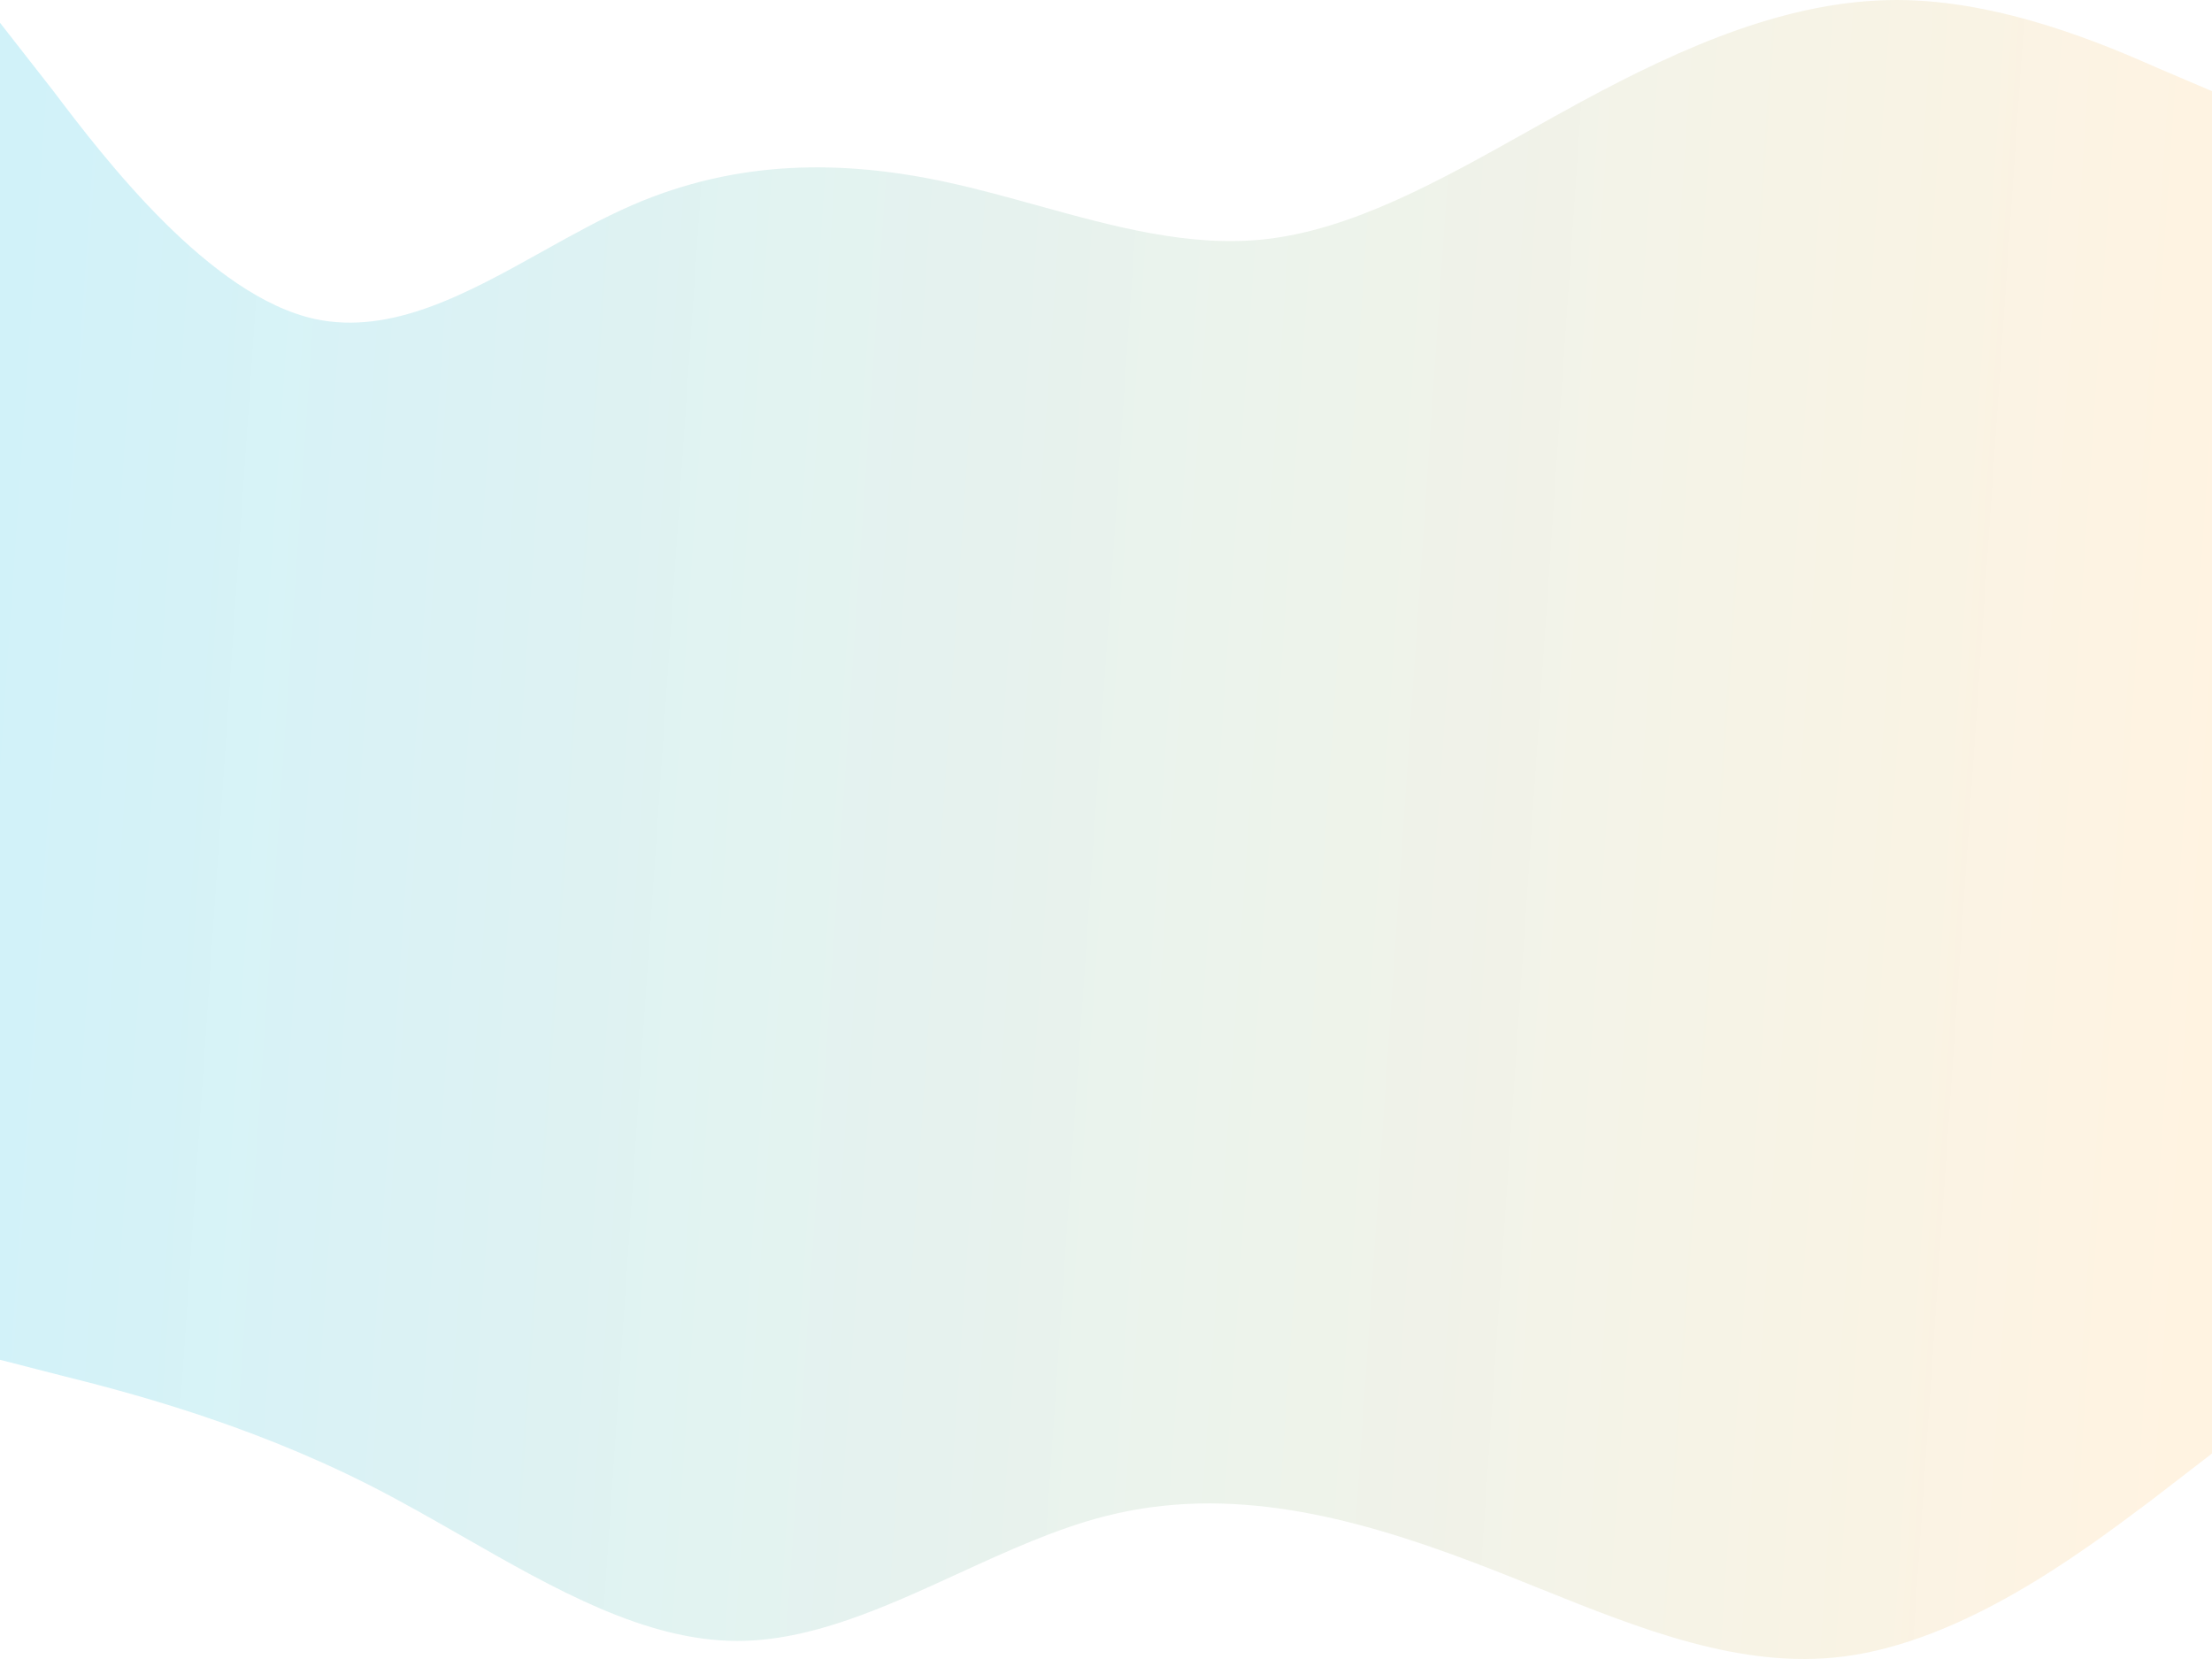 <svg width="1600" height="1200" viewBox="0 0 1600 1200" fill="none" xmlns="http://www.w3.org/2000/svg">
<path fill-rule="evenodd" clip-rule="evenodd" d="M0 16.485L38.667 65.939C76 115.394 152 214.303 228 230.788C283.379 242.593 338.075 212.129 392.577 181.774C414.182 169.74 435.758 157.723 457.333 148.364C533.333 115.394 609.333 115.394 685.333 131.879C706.837 136.543 728.446 142.527 750.103 148.523C804.987 163.721 860.17 179.001 914.667 173.091C978 166.222 1041.33 130.734 1104.67 95.246C1117.33 88.148 1130 81.05 1142.67 74.182C1218.67 32.97 1294.67 0 1372 0C1448 0 1524 32.97 1561.33 49.455L1600 65.939V362.667V848V864V1051.36L1556 1085.25C1554.52 1086.36 1553 1087.5 1551.44 1088.67C1504.94 1123.5 1419.76 1187.3 1333.33 1198.23C1259.35 1207.59 1186.29 1178.2 1112.62 1148.58C1097.33 1142.43 1082.02 1136.27 1066.67 1130.44C977.333 1096.55 889.333 1073.96 800 1096.55C764.171 1105.61 728.556 1121.94 692.984 1138.26C639.864 1162.62 586.838 1186.93 533.333 1186.93C466.704 1186.93 400.817 1149.22 334.565 1111.31C311.989 1098.39 289.371 1085.44 266.667 1073.96C177.333 1028.76 89.333 1006.17 44 994.871L0 983.573V864V848V362.667V16.485Z" fill="url(#paint0_linear)"/>
<defs>
<linearGradient id="paint0_linear" x1="1.44385e-05" y1="378.667" x2="1605.8" y2="488.564" gradientUnits="userSpaceOnUse">
<stop stop-color="#6BD5ED" stop-opacity="0.31"/>
<stop offset="1" stop-color="#FFD699" stop-opacity="0.29"/>
</linearGradient>
</defs>
</svg>

